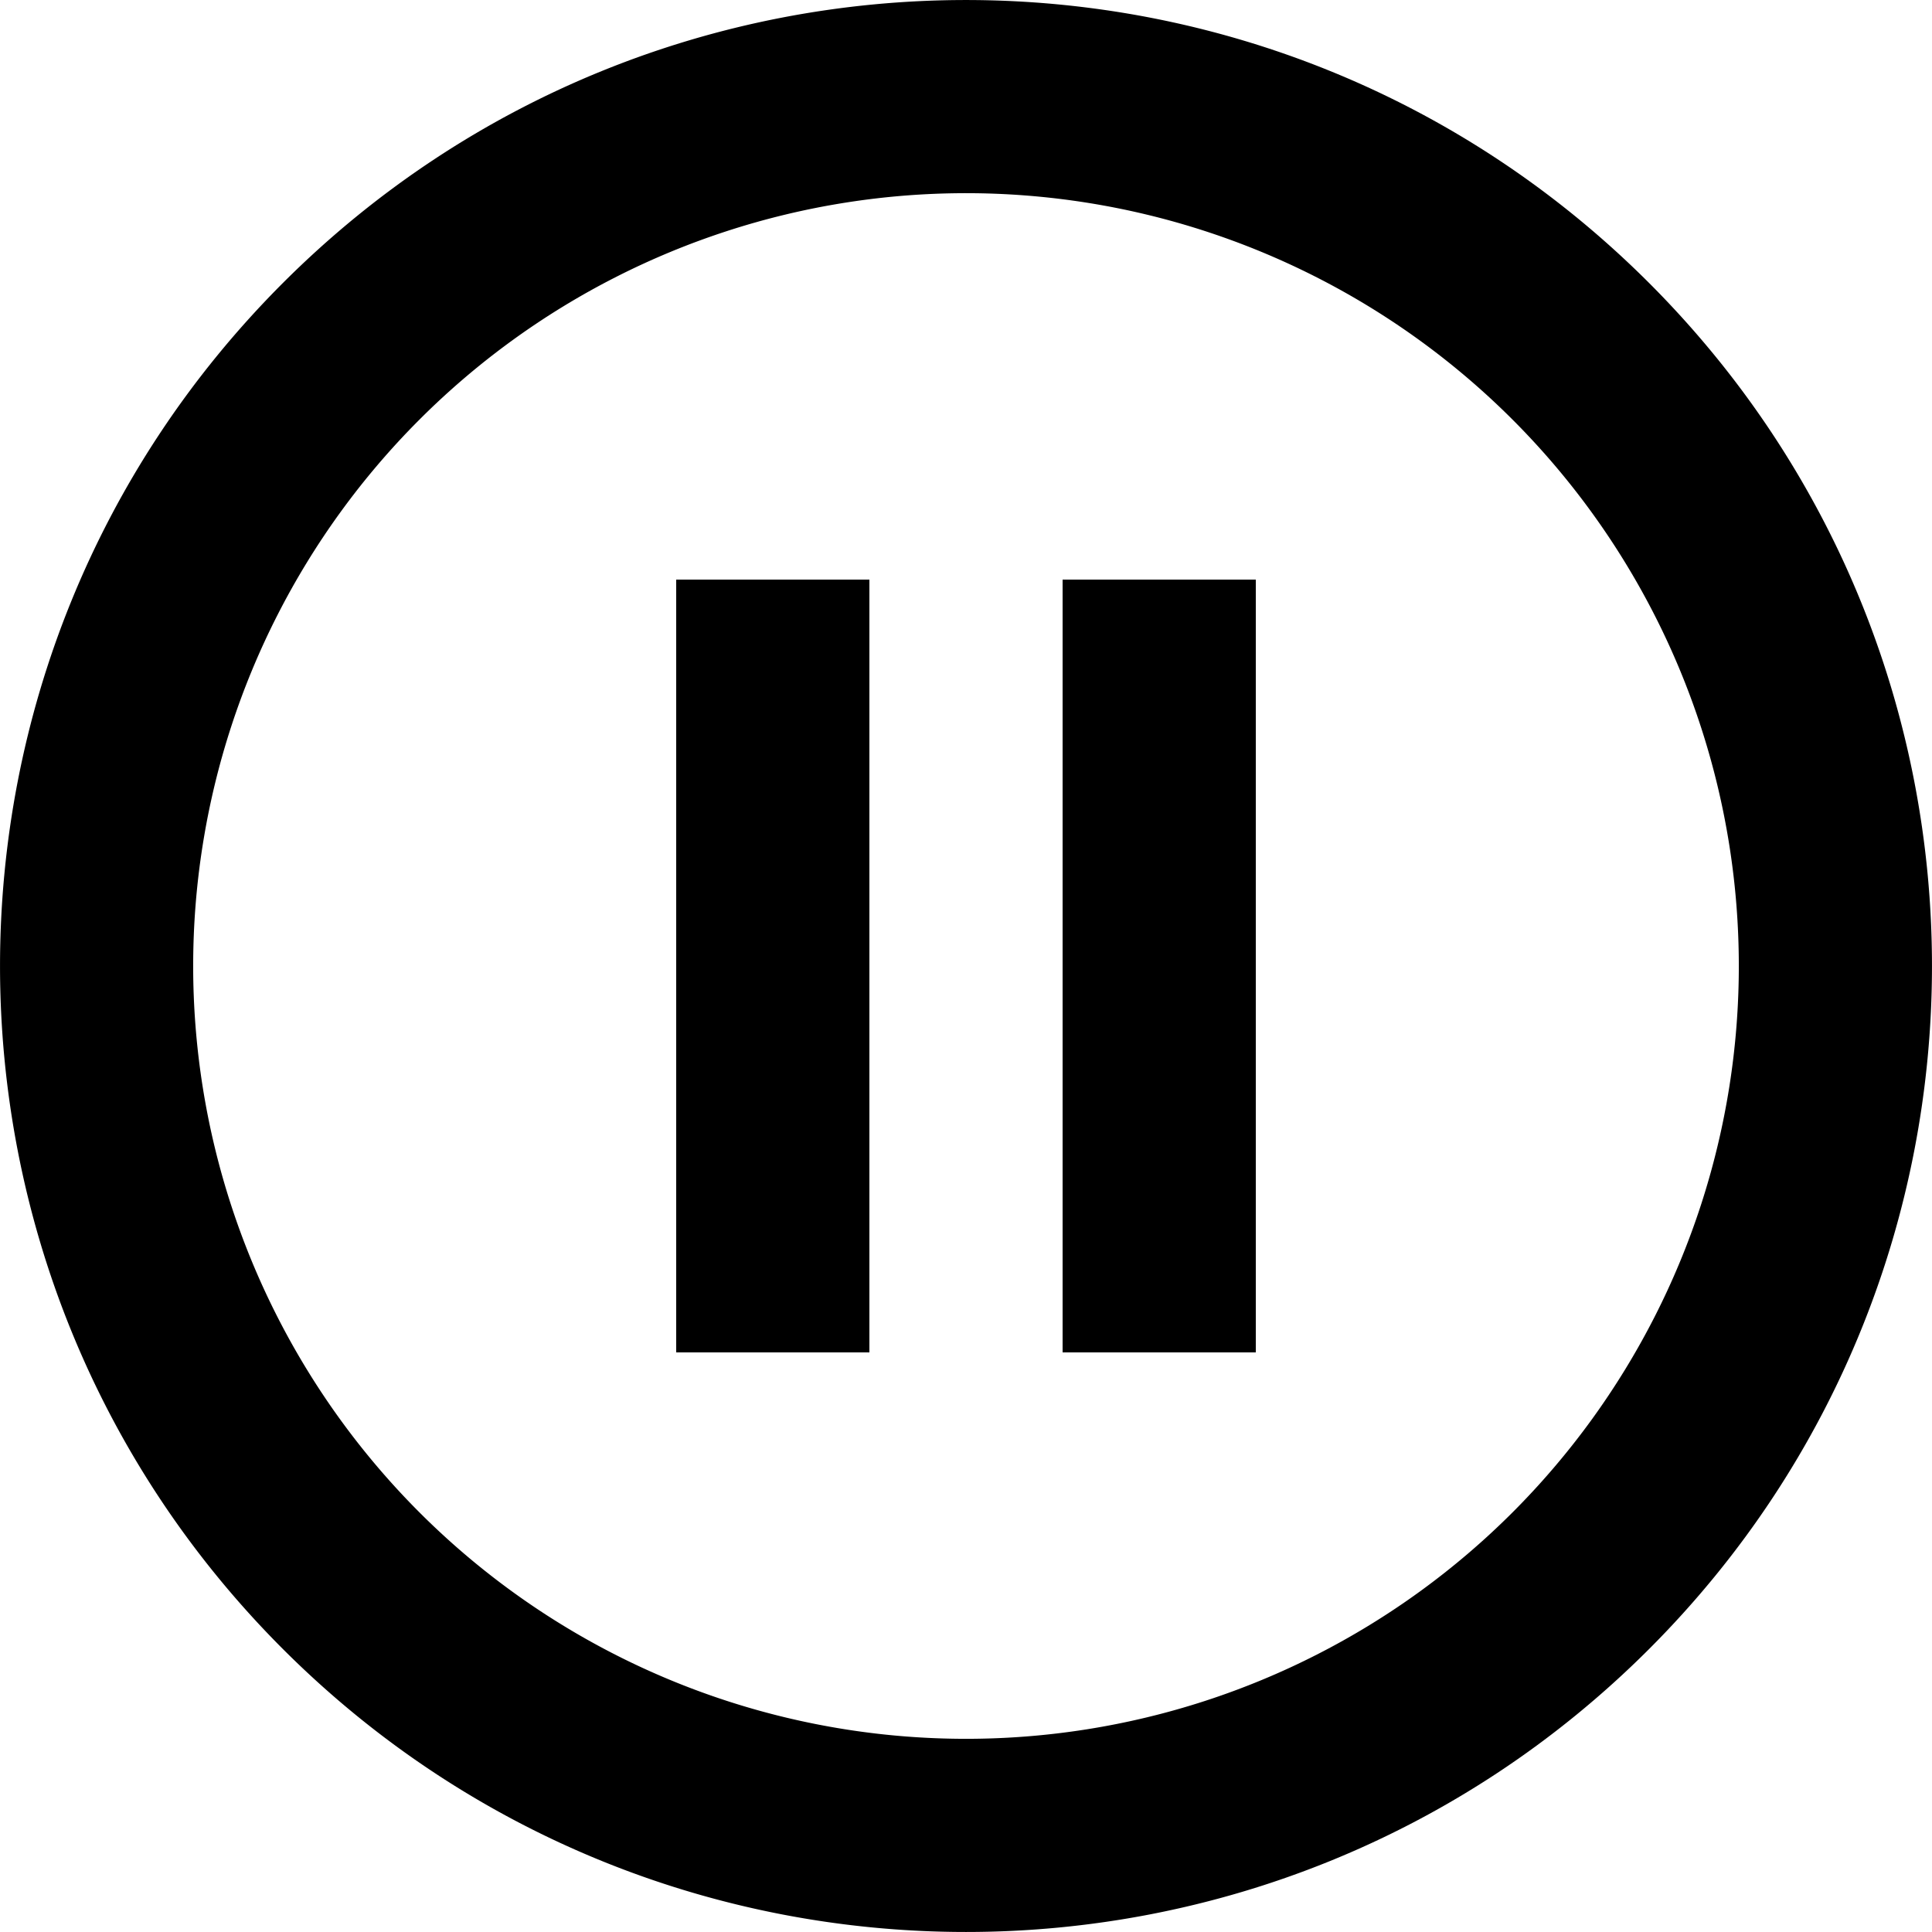 <svg width="20" height="20" viewBox="0 0 20 20" xmlns="http://www.w3.org/2000/svg"><path d="M2.929 17.071c3.905 3.905 10.237 3.905 14.142 0 3.905-3.905 3.905-10.237 0-14.142-3.905-3.905-10.237-3.905-14.142 0-3.905 3.905-3.905 10.237 0 14.142zm12.728-1.414A8 8 0 1 0 4.343 4.343a8 8 0 0 0 11.314 11.314zM7 6h2v8H7V6zm4 0h2v8h-2V6z" fill="#000" fill-rule="evenodd"/></svg>
